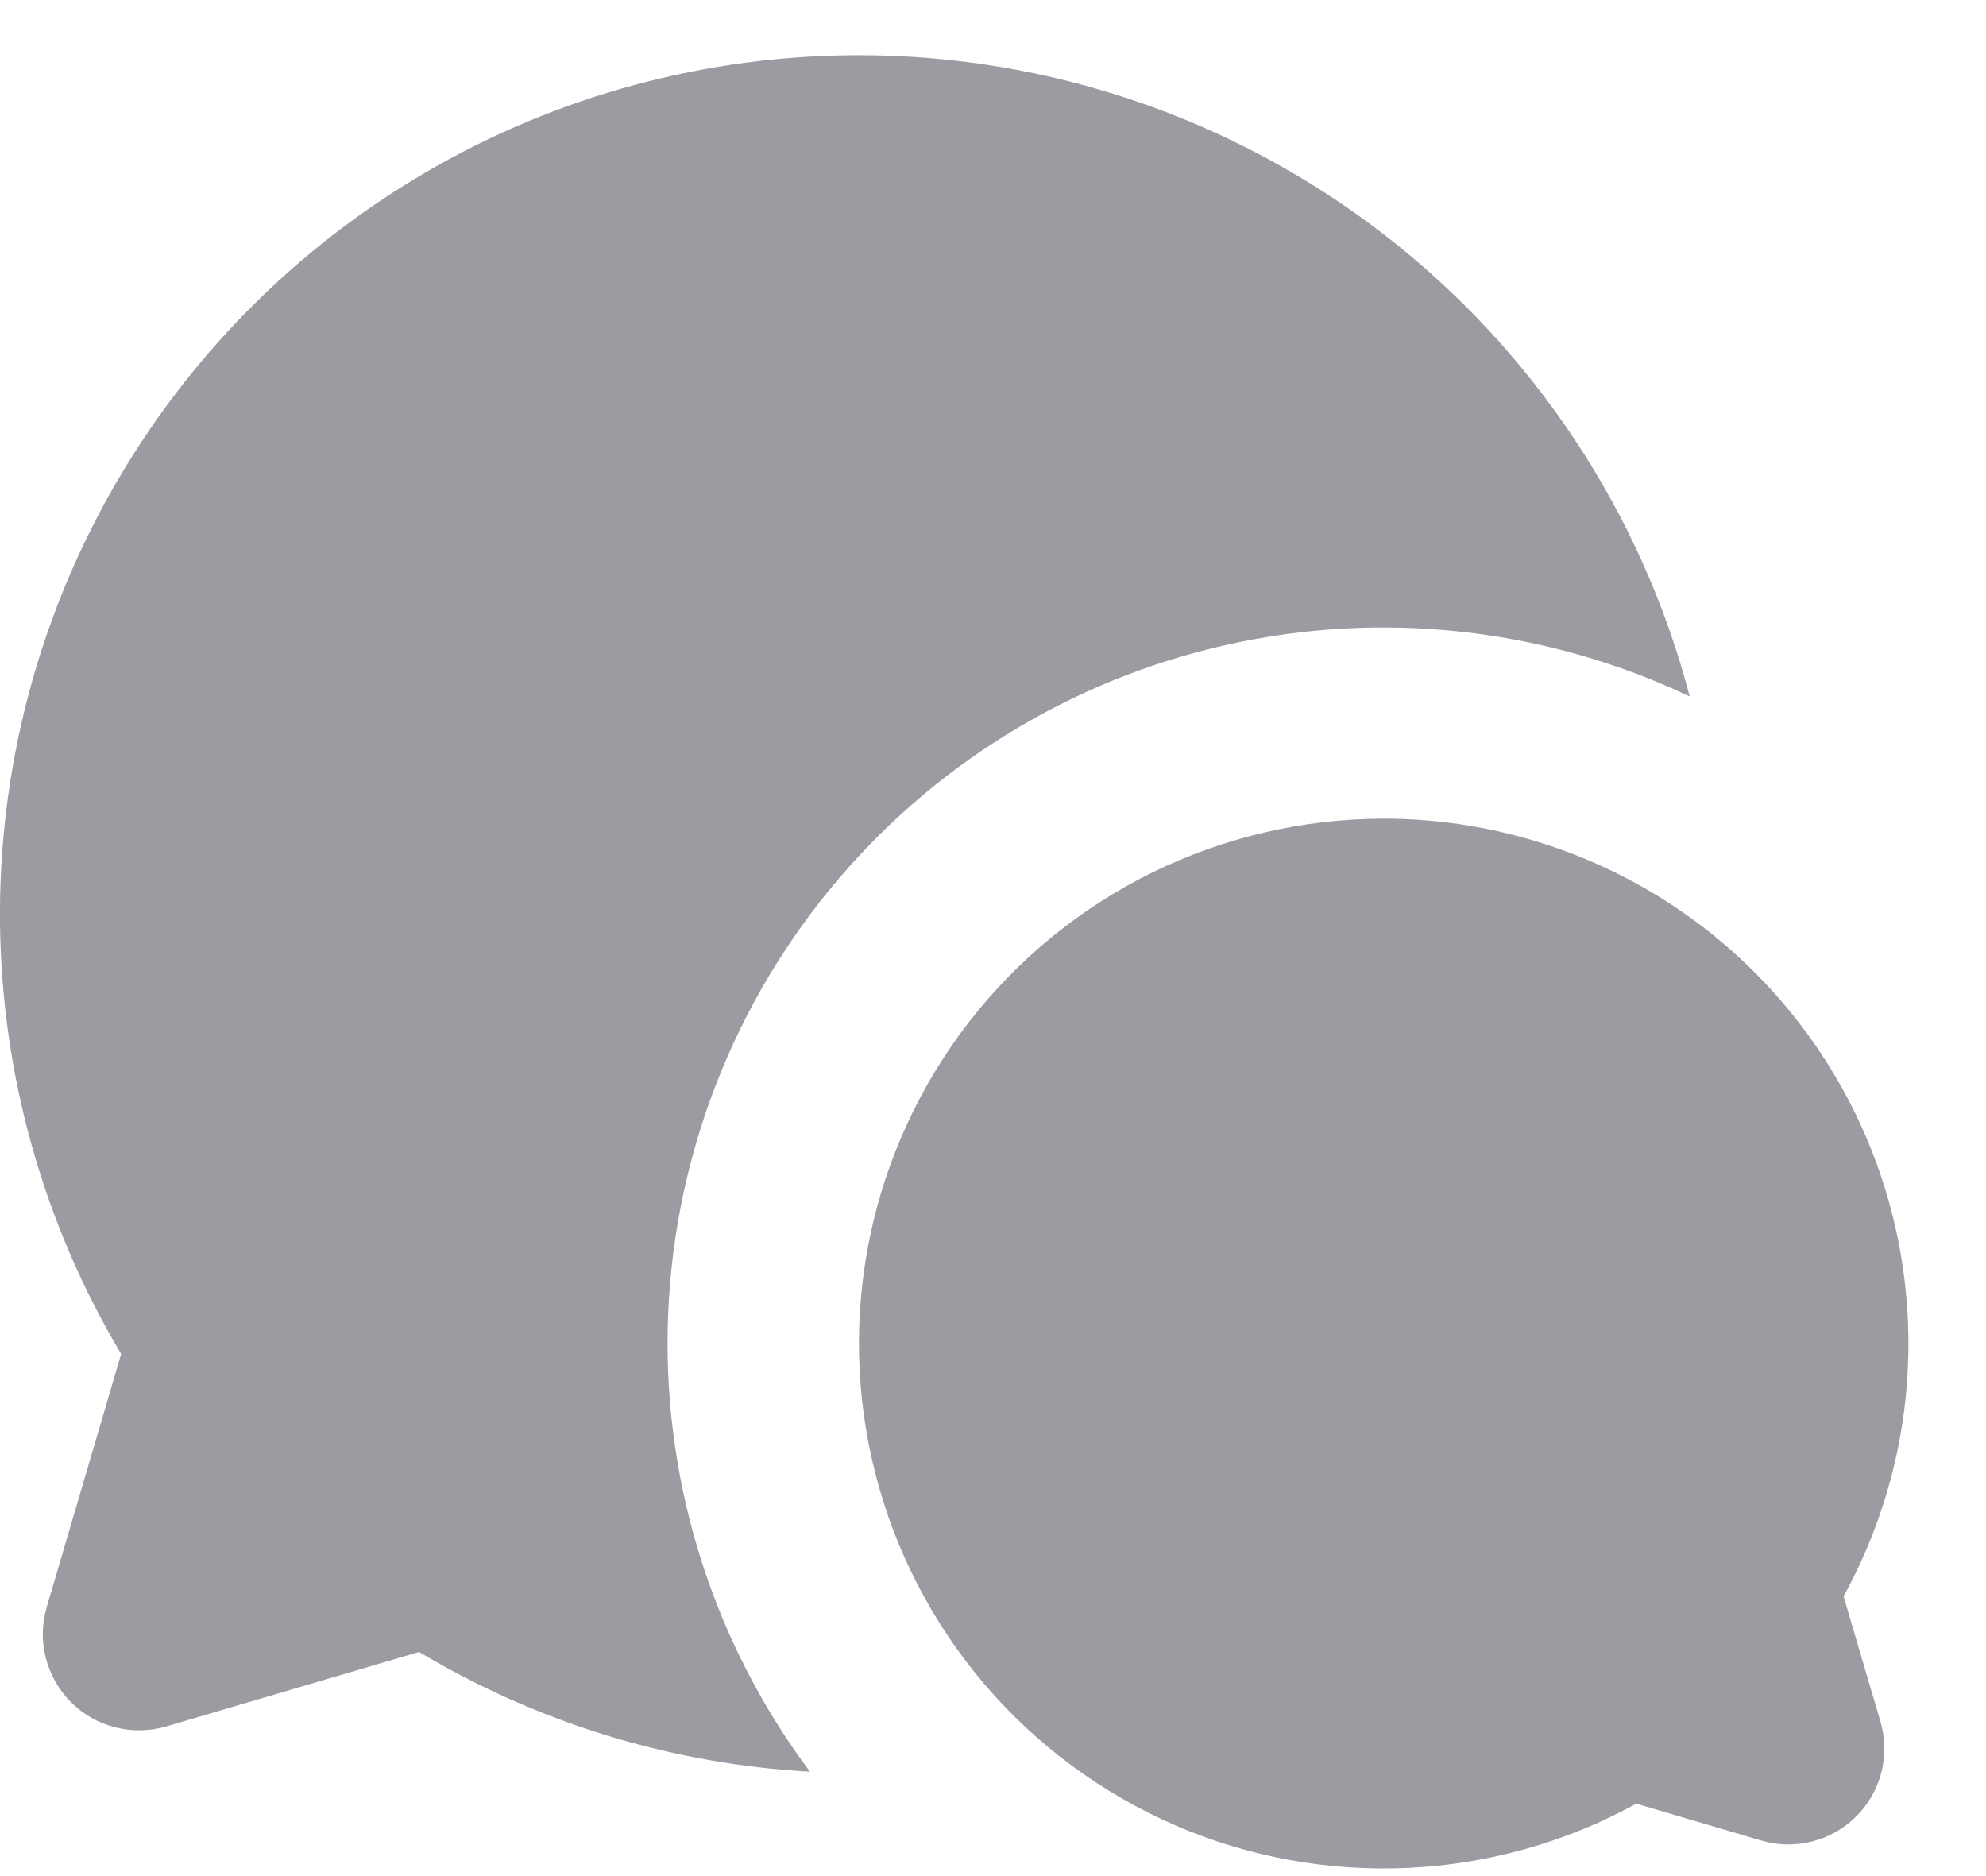 <svg width="18" height="17" viewBox="0 0 18 17" fill="none" xmlns="http://www.w3.org/2000/svg">
<path d="M12.54 7.418C13.367 7.418 14.179 7.634 14.897 8.043C15.614 8.452 16.213 9.042 16.634 9.753C17.055 10.464 17.283 11.273 17.296 12.099C17.31 12.925 17.107 13.741 16.709 14.465L17.043 15.599C17.087 15.748 17.09 15.907 17.052 16.059C17.013 16.21 16.935 16.348 16.824 16.459C16.714 16.569 16.576 16.648 16.424 16.686C16.273 16.725 16.114 16.722 15.964 16.678L14.831 16.344C14.195 16.693 13.488 16.892 12.764 16.926C12.04 16.96 11.317 16.828 10.652 16.54C9.986 16.251 9.395 15.815 8.924 15.263C8.454 14.712 8.115 14.06 7.935 13.357C7.754 12.655 7.737 11.921 7.884 11.21C8.031 10.5 8.339 9.833 8.783 9.26C9.228 8.687 9.797 8.223 10.448 7.904C11.1 7.585 11.815 7.419 12.54 7.418ZM7.784 0.5C9.505 0.5 11.177 1.071 12.54 2.122C13.902 3.173 14.878 4.646 15.315 6.311C14.006 5.69 12.527 5.526 11.114 5.844C9.7 6.161 8.434 6.943 7.517 8.064C6.6 9.185 6.084 10.581 6.052 12.029C6.02 13.477 6.474 14.894 7.341 16.054C6.09 15.985 4.874 15.612 3.798 14.969L1.506 15.644C1.356 15.688 1.196 15.691 1.045 15.652C0.893 15.614 0.754 15.535 0.643 15.424C0.532 15.313 0.454 15.174 0.415 15.023C0.376 14.871 0.379 14.711 0.424 14.561L1.098 12.269C0.394 11.088 0.015 9.741 0 8.365C-0.014 6.99 0.336 5.635 1.016 4.439C1.695 3.243 2.679 2.248 3.868 1.556C5.057 0.864 6.408 0.5 7.784 0.5Z" fill="#9A9CA2"/>
</svg>
